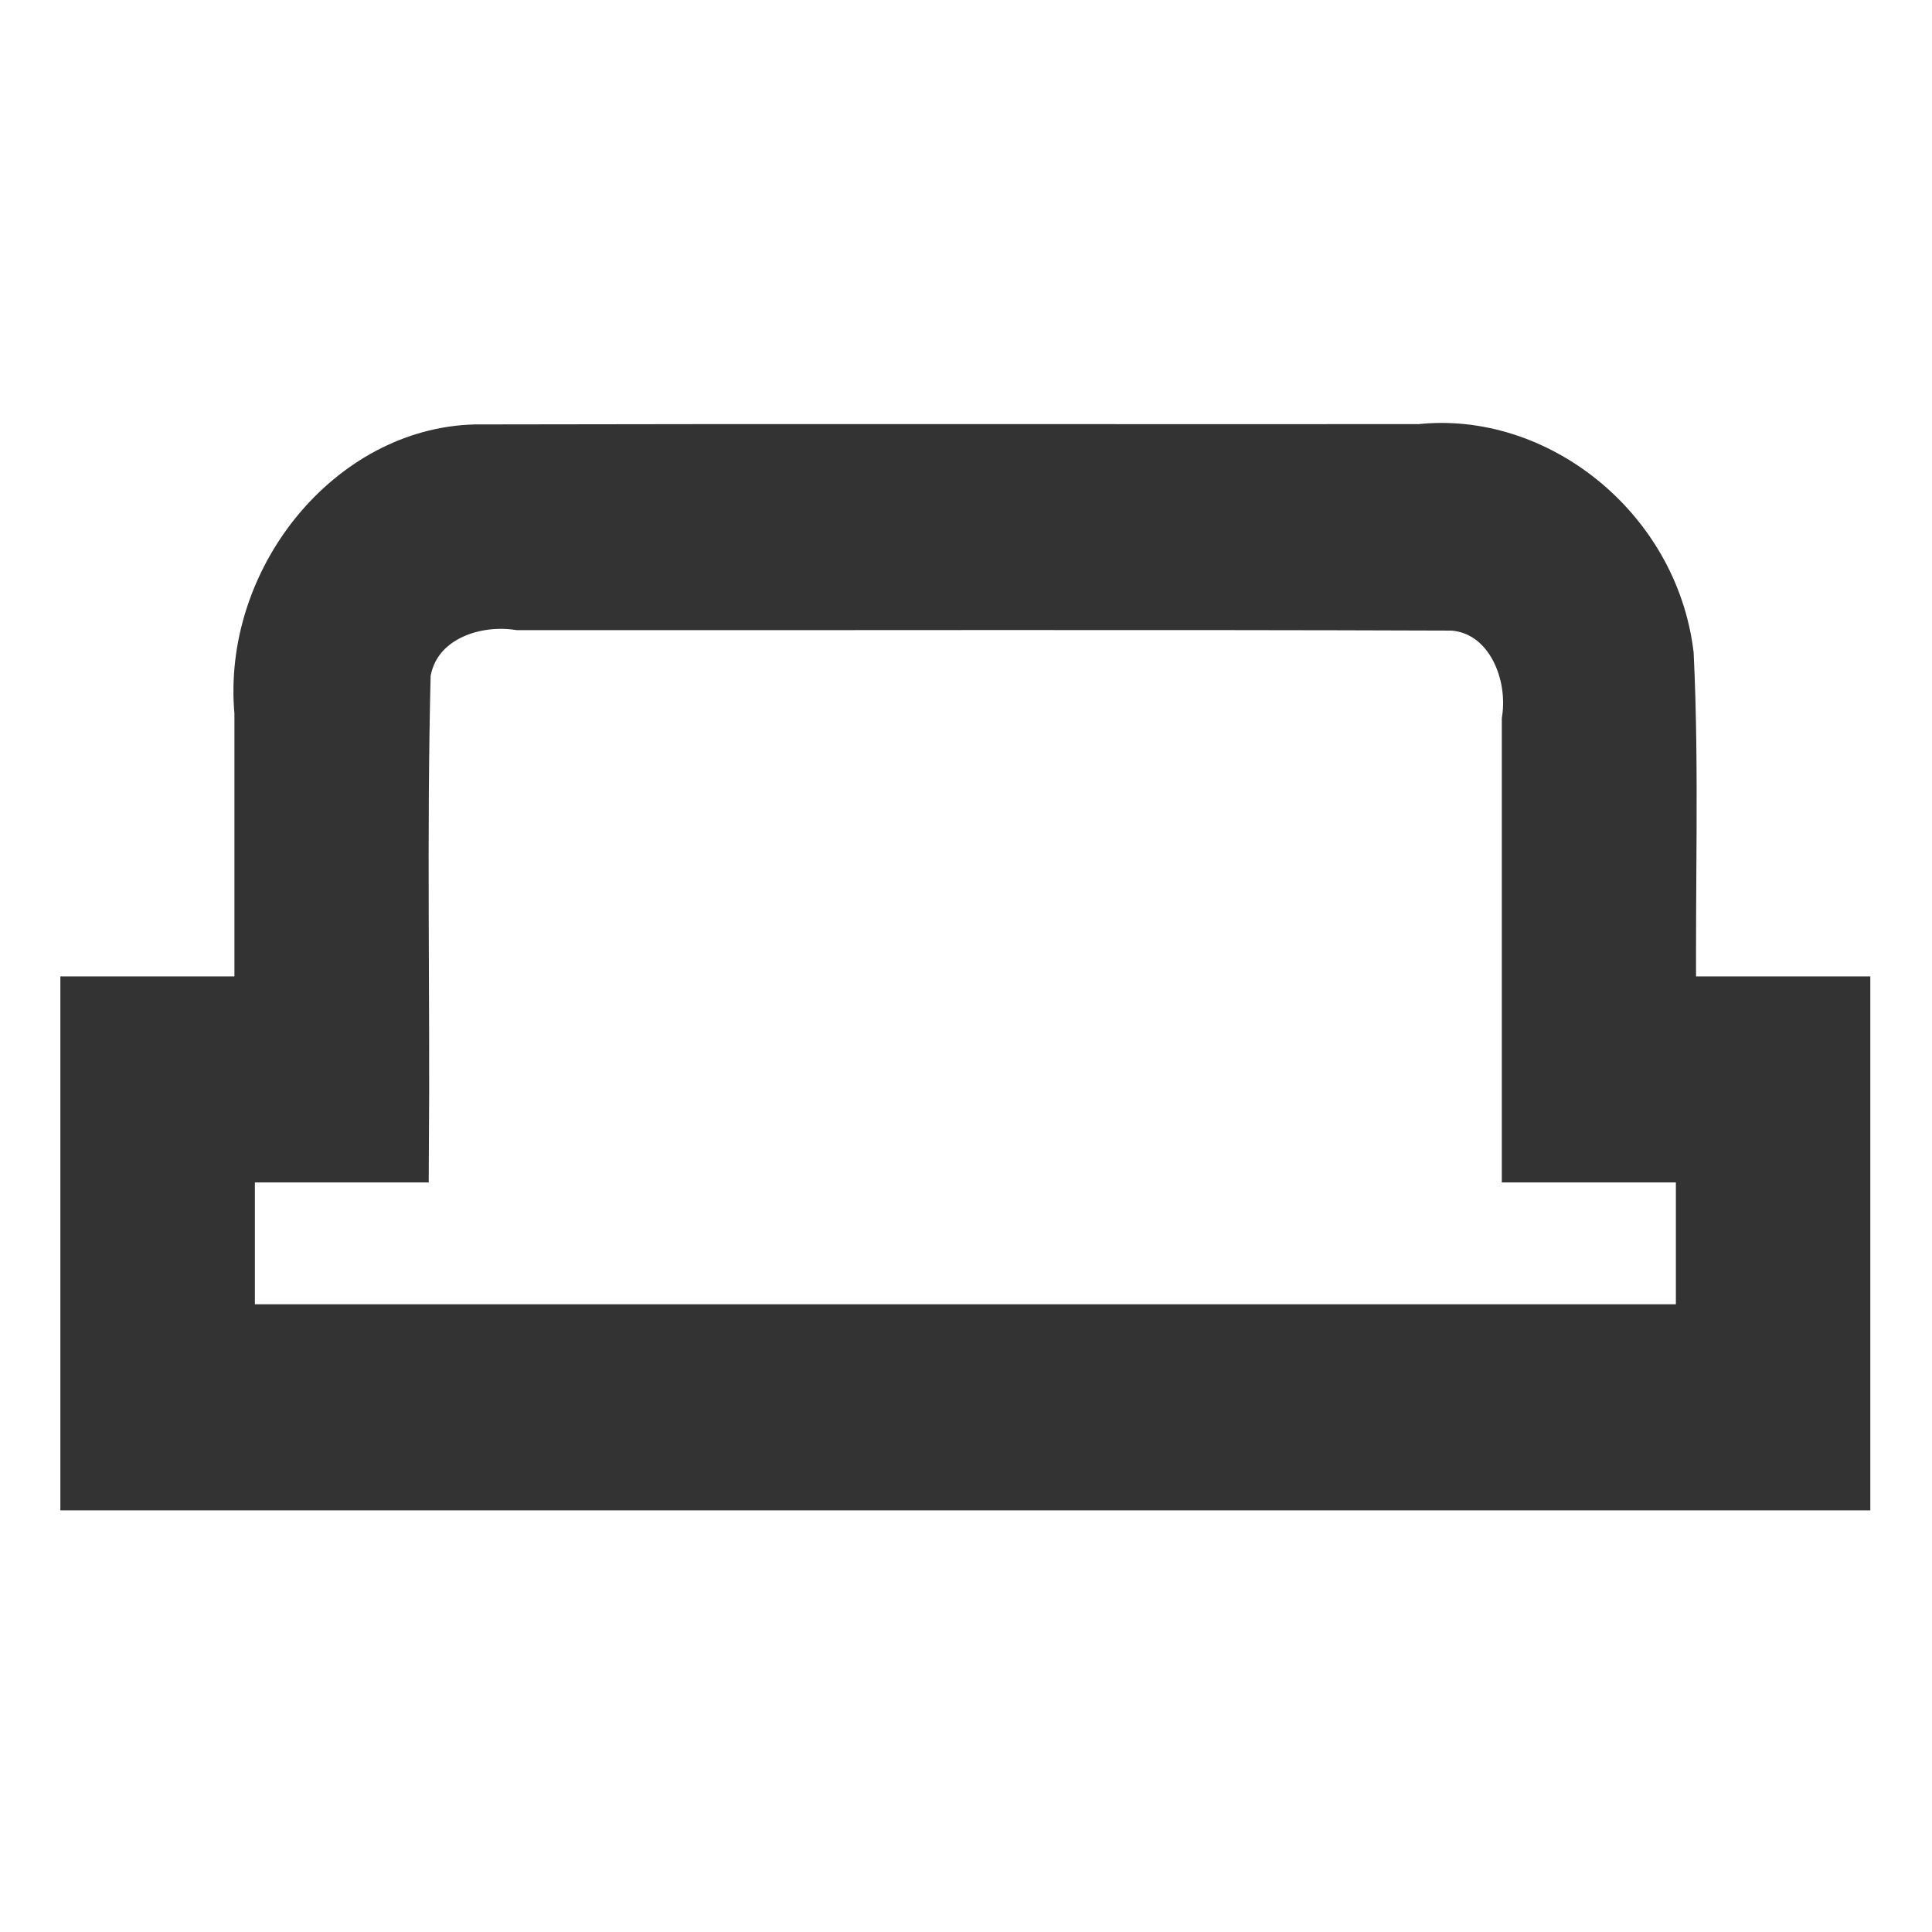 <?xml version="1.0" encoding="UTF-8"?>
<svg height="64" version="1.1" viewBox="0 0 64 64" width="64" xmlns="http://www.w3.org/2000/svg">
  <g transform="matrix(.601 0 0 .639 1.995 -.962)" stroke="#000" stroke-width="3.228">
    <path d="m88.565 53.736c-0.079-6.087 0.168-12.19-0.142-18.264-0.824-6.331-7.157-11.024-13.473-10.366-17.359 0.011-34.719-0.021-52.077 0.016-6.773 0.164-12.326 6.646-11.658 13.307v15.307h-9.594v24.453h96.536v-24.453h-9.593zm2.1 16.998h-81.55v-9.543h9.594c0.063-8.272-0.128-16.56 0.098-24.821 0.512-3.007 3.742-4.182 6.464-3.812 17.164 0.016 34.329-0.033 51.492 0.025 3.127 0.217 4.75 3.467 4.309 6.284v22.323h9.594v9.543z" fill="#333" stroke="#333" stroke-width="3.227"/>
  </g>
</svg>
